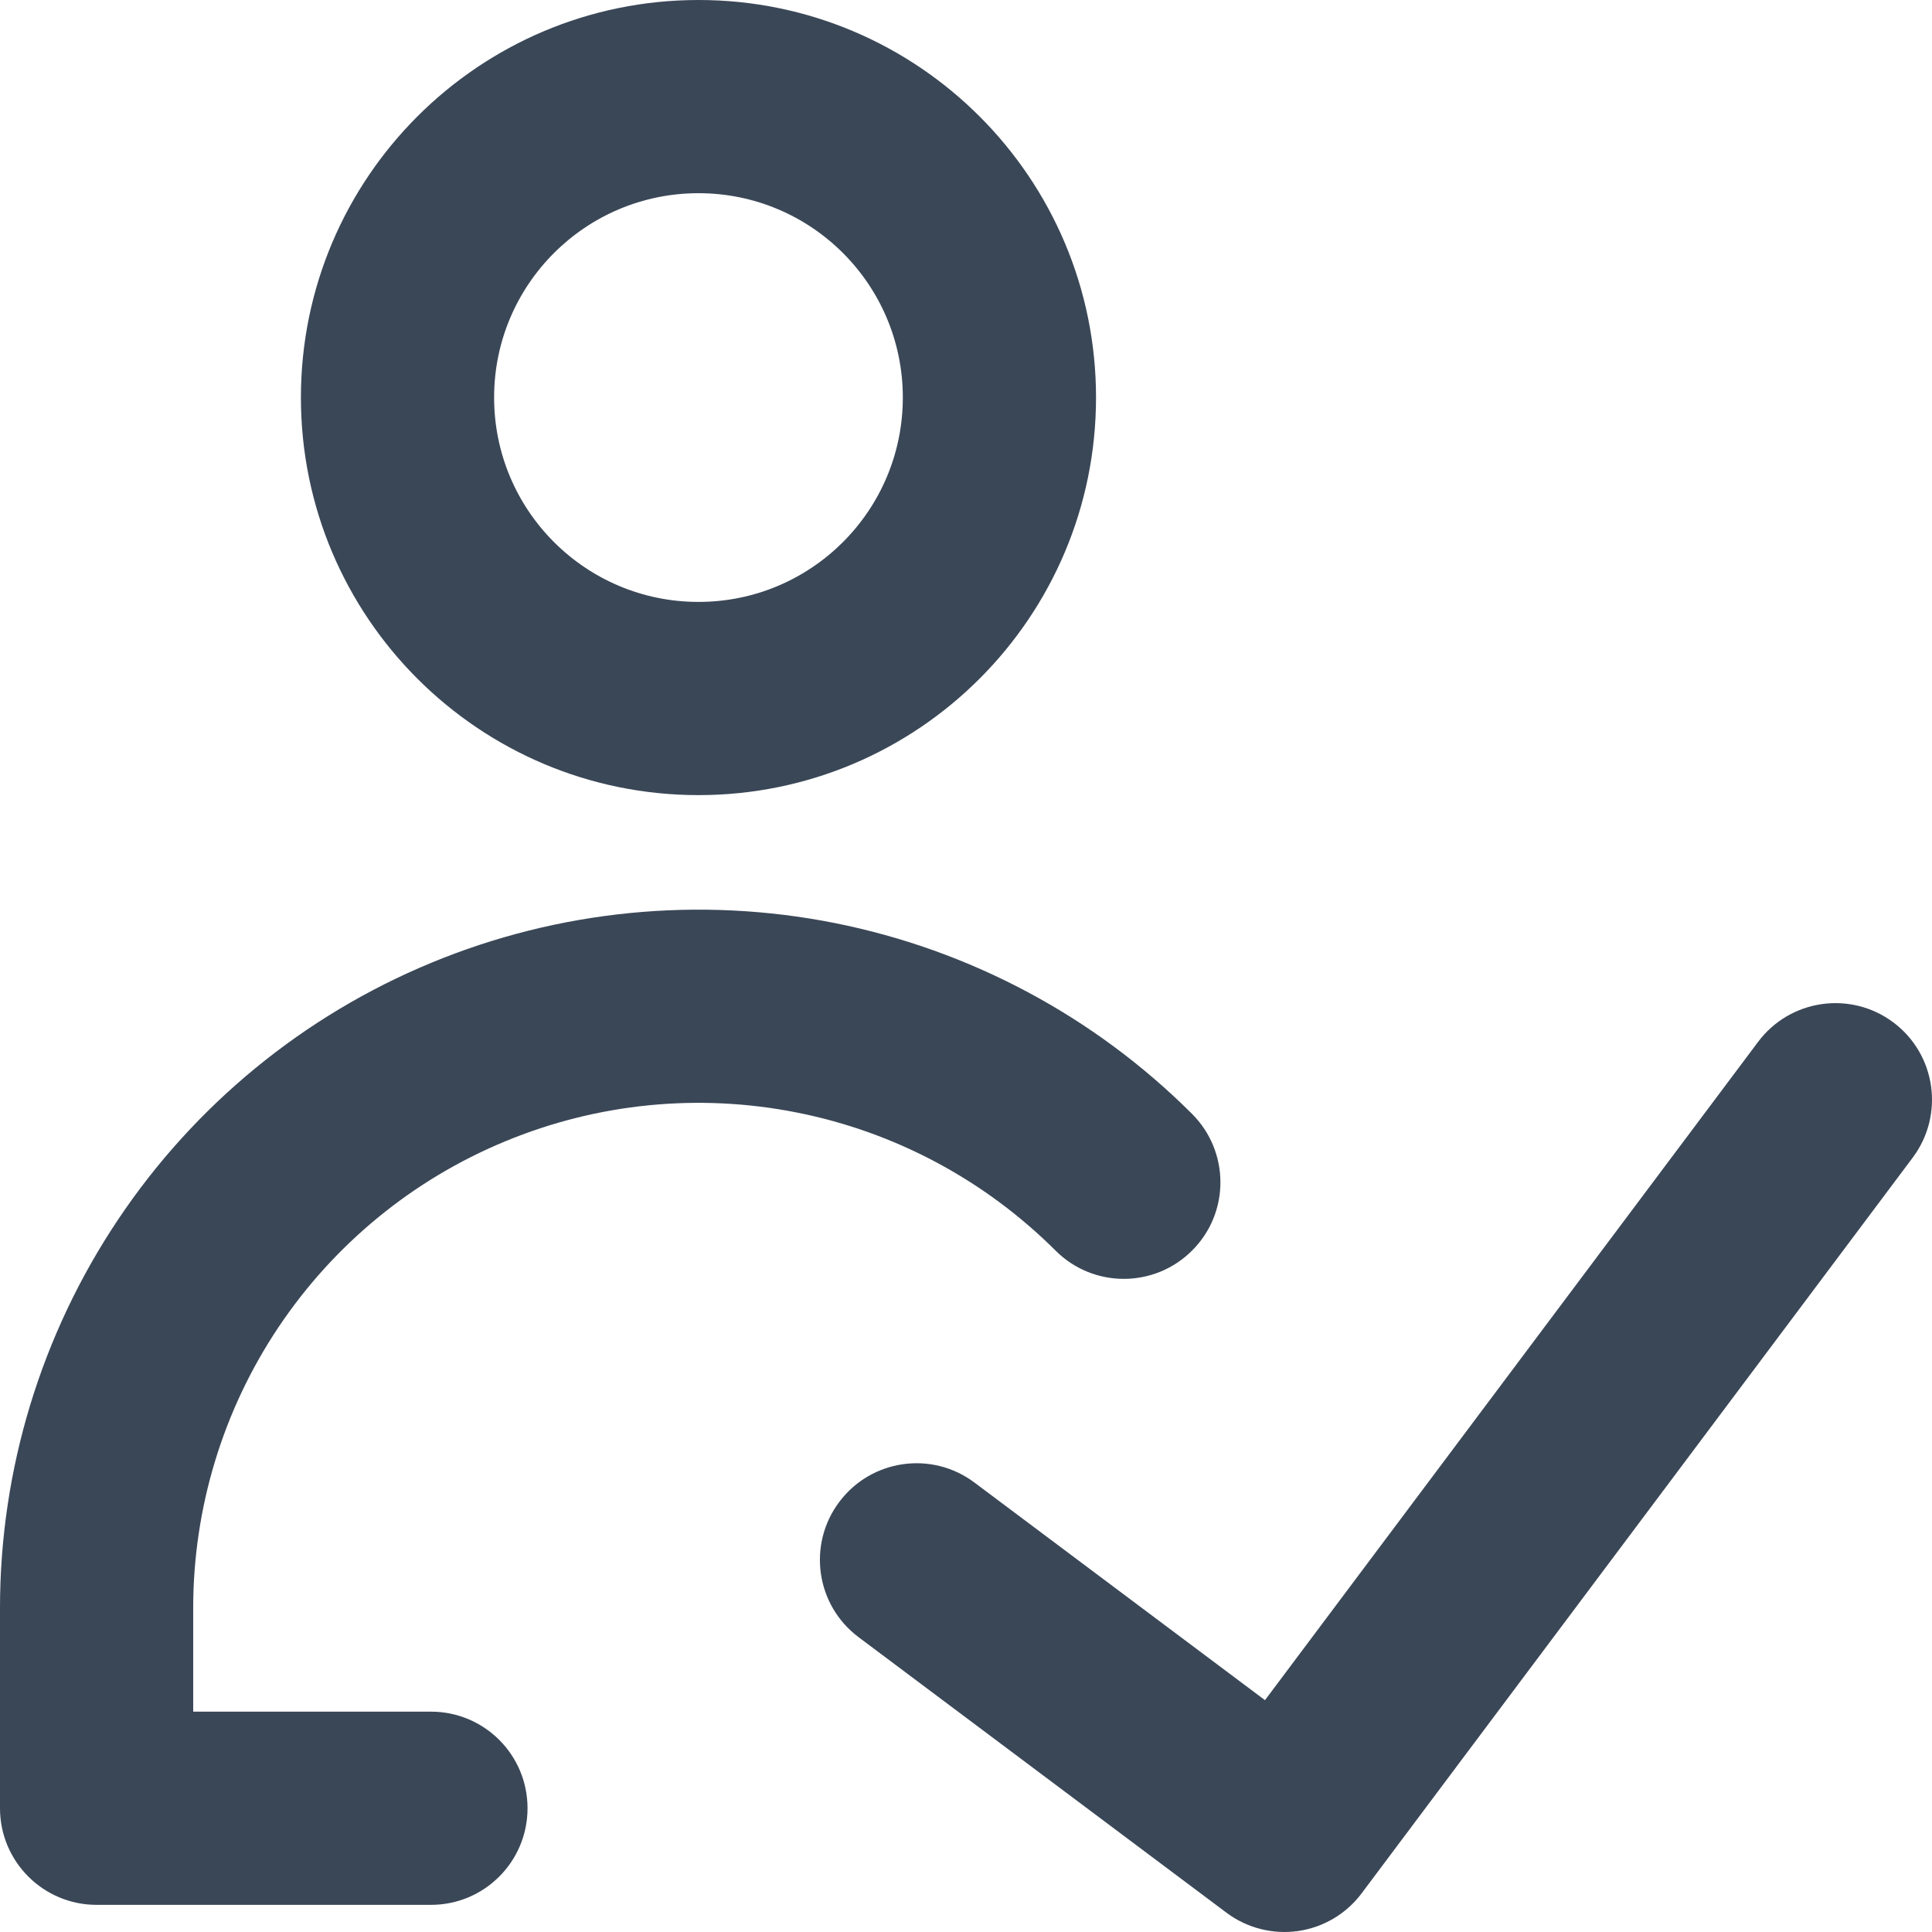 <svg width="20" height="20" viewBox="0 0 20 20" fill="none" xmlns="http://www.w3.org/2000/svg">
<path fill-rule="evenodd" clip-rule="evenodd" d="M19.6 10.584C20.042 10.915 20.131 11.542 19.8 11.984L14.096 19.599C13.937 19.812 13.7 19.952 13.438 19.99C13.175 20.027 12.908 19.959 12.696 19.8L8.888 16.948C8.446 16.617 8.356 15.99 8.688 15.548C9.019 15.106 9.645 15.016 10.087 15.347L13.095 17.6L18.2 10.785C18.531 10.343 19.158 10.253 19.6 10.584Z" fill="#3A4757"/>
<path fill-rule="evenodd" clip-rule="evenodd" d="M7.231 2C6.062 2 5.115 2.947 5.115 4.115C5.115 5.284 6.062 6.231 7.231 6.231C8.399 6.231 9.346 5.284 9.346 4.115C9.346 2.947 8.399 2 7.231 2ZM3.115 4.115C3.115 1.843 4.958 0 7.231 0C9.504 0 11.346 1.843 11.346 4.115C11.346 6.388 9.504 8.231 7.231 8.231C4.958 8.231 3.115 6.388 3.115 4.115Z" fill="#3A4757"/>
<path fill-rule="evenodd" clip-rule="evenodd" d="M8.25 11.517C7.236 11.315 6.185 11.419 5.23 11.815C4.274 12.21 3.458 12.88 2.883 13.739C2.308 14.598 2.001 15.609 2 16.642V17.719H4.461C5.014 17.719 5.461 18.166 5.461 18.719C5.461 19.271 5.014 19.719 4.461 19.719H1C0.448 19.719 0 19.271 0 18.719L3.97362e-07 16.641C0.001 15.212 0.426 13.815 1.221 12.627C2.015 11.439 3.144 10.513 4.464 9.967C5.785 9.42 7.238 9.277 8.64 9.555C10.041 9.834 11.329 10.521 12.34 11.531C12.731 11.922 12.732 12.555 12.341 12.945C11.951 13.336 11.318 13.337 10.927 12.946C10.195 12.216 9.264 11.718 8.25 11.517Z" fill="#3A4757"/>
</svg>